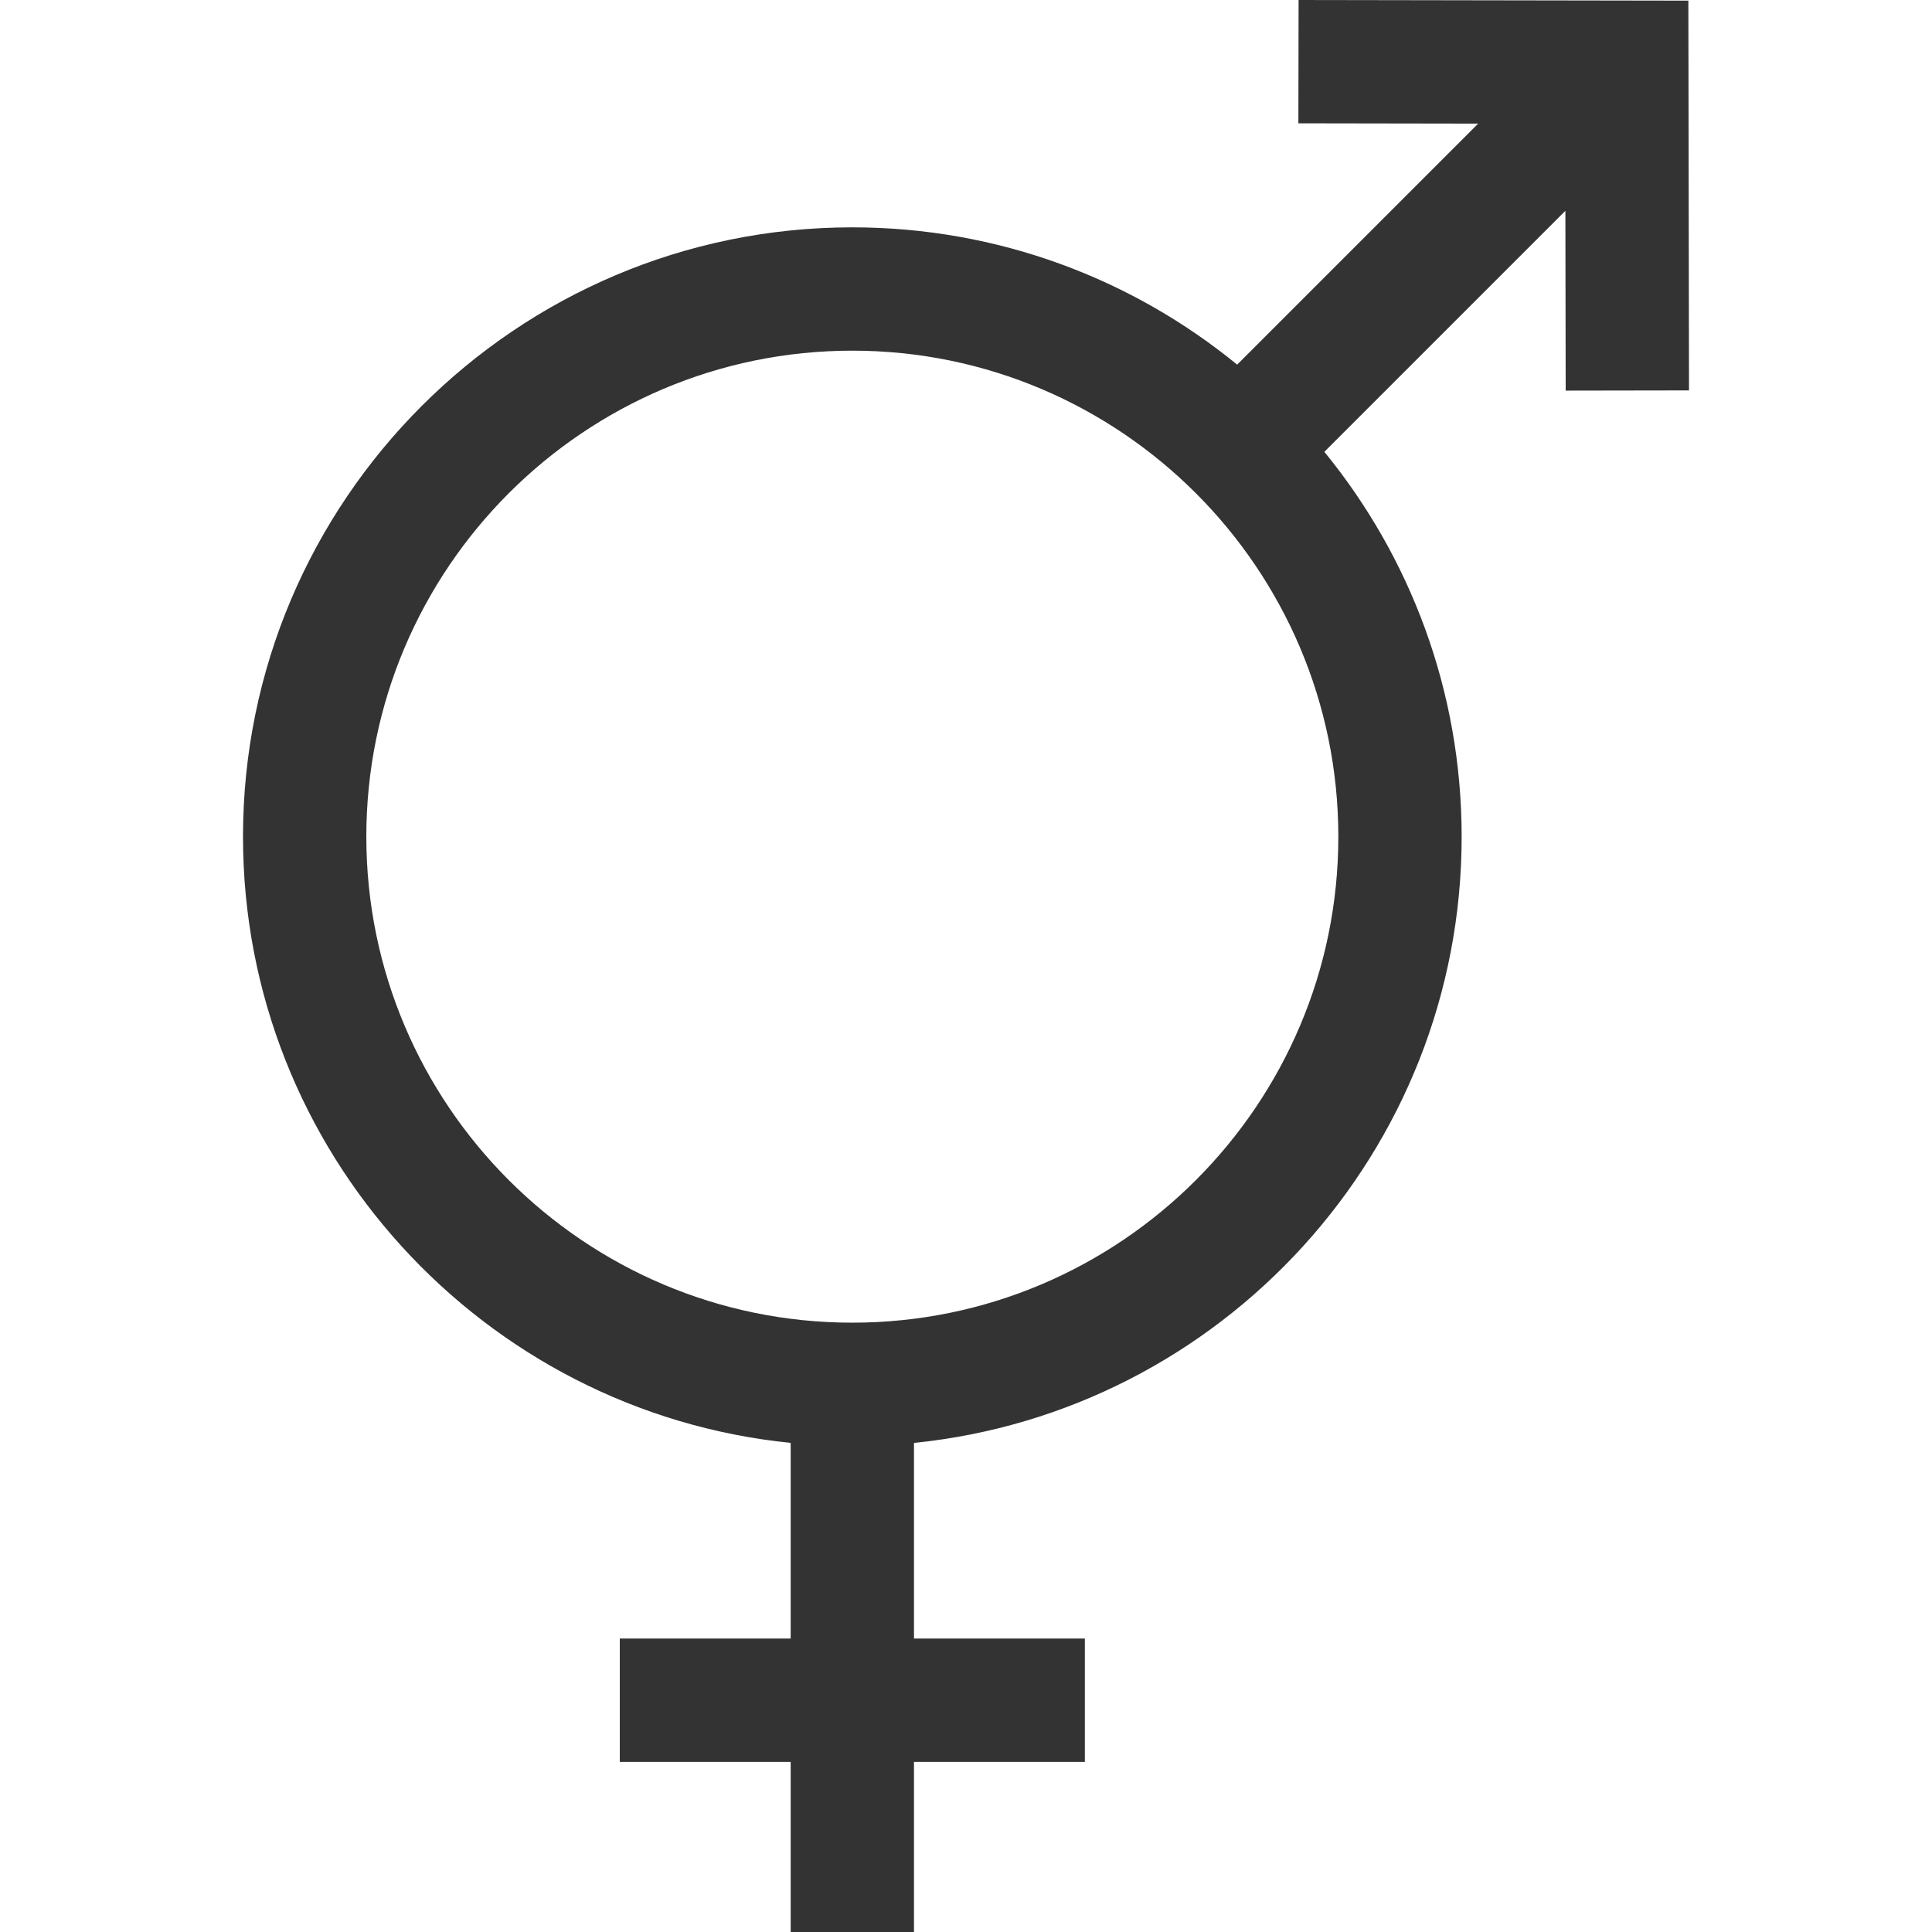 <?xml version="1.0" encoding="iso-8859-1"?>
<!-- Generator: Adobe Illustrator 19.0.0, SVG Export Plug-In . SVG Version: 6.00 Build 0)  -->
<svg xmlns="http://www.w3.org/2000/svg" xmlns:xlink="http://www.w3.org/1999/xlink" version="1.1" id="Layer_1" x="0px" y="0px" viewBox="0 0 470 470" style="enable-background:new 0 0 470 470;" xml:space="preserve" width="512px" height="512px">
<path d="M380.884,95.024l30-0.049L410.73,0.154L315.909,0l-0.049,30l43.74,0.071l-58.633,58.633  c-25.543-20.864-58.144-33.397-93.621-33.397c-81.735,0-148.231,66.496-148.231,148.231c0,76.672,58.514,139.933,133.231,147.476  v47.601h-41.569v30h41.569V470h30v-41.384h41.568v-30h-41.568v-47.601c74.717-7.543,133.231-70.804,133.231-147.476  c0-35.477-12.533-68.078-33.397-93.621l58.633-58.633L380.884,95.024z M207.347,321.769c-65.193,0-118.231-53.038-118.231-118.231  S142.154,85.307,207.347,85.307s118.231,53.038,118.231,118.231S272.54,321.769,207.347,321.769z" fill="#333333"/>
<g>
</g>
<g>
</g>
<g>
</g>
<g>
</g>
<g>
</g>
<g>
</g>
<g>
</g>
<g>
</g>
<g>
</g>
<g>
</g>
<g>
</g>
<g>
</g>
<g>
</g>
<g>
</g>
<g>
</g>
</svg>
